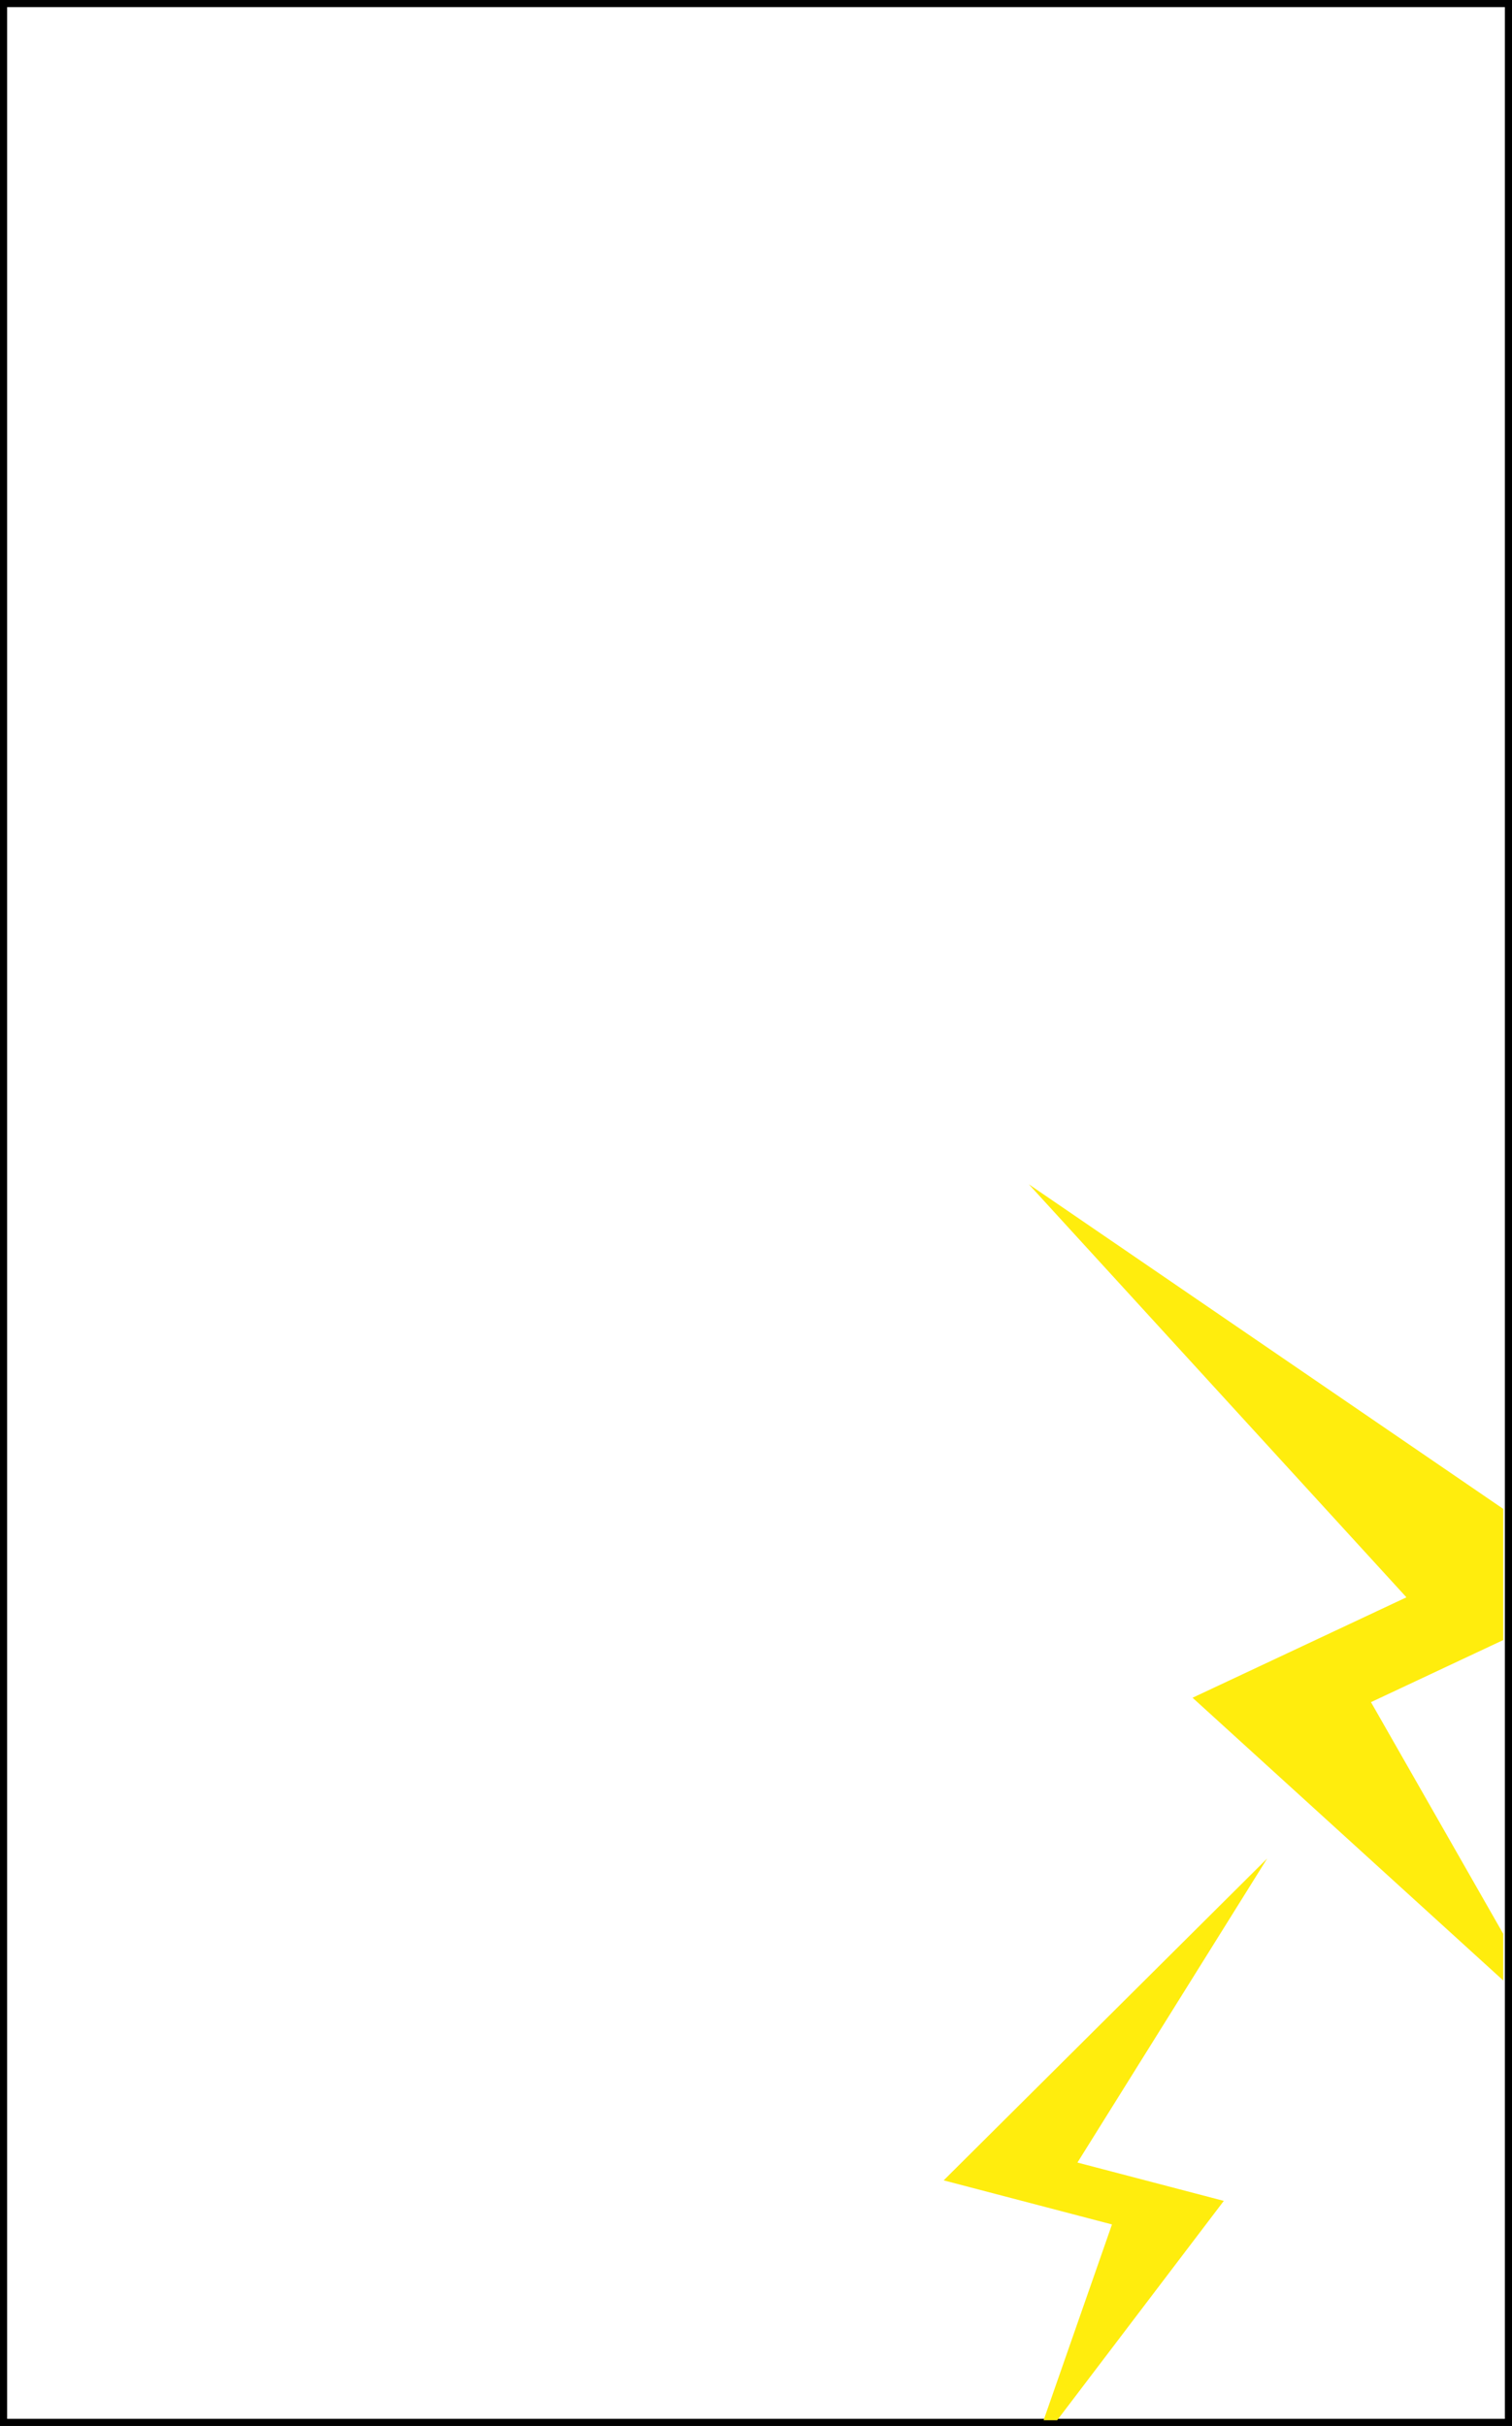 <svg xmlns="http://www.w3.org/2000/svg" xmlns:xlink="http://www.w3.org/1999/xlink" width="425.201" height="682.008" viewBox="0 0 425.201 682.008">
  <rect x="0" y="0" width="425.201" height="682.008" fill="#808080" stroke="none"/>
  <defs>
    <clipPath id="clip-path">
      <rect id="矩形_354" data-name="矩形 354" width="201" height="405" transform="translate(1801 3773)" fill="none"/>
    </clipPath>
  </defs>
  <g id="你好看_底圖" transform="translate(-1579.259 -3497.599)">
    <rect id="矩形_353" data-name="矩形 353" width="423.201" height="680.008" transform="translate(1580.259 3498.599)" fill="#fff" stroke="#000" stroke-miterlimit="10" stroke-width="2"/>
    <g id="组_769" data-name="组 769">
      <g id="组_768" data-name="组 768" clip-path="url(#clip-path)">
        <path id="路径_1913" data-name="路径 1913" d="M2017.581,4068.55l-102.955-93.665,60.147-28.231-106.2-116.126,165.4,113.133-69.17,32.465Z" fill="#ffed0d"/>
        <path id="路径_1914" data-name="路径 1914" d="M1869.487,4187.3l53.929-70.964-41.161-10.776,53.361-85.487-90.985,90.492,47.335,12.393Z" fill="#ffed0d"/>
      </g>
    </g>
  </g>
</svg>
